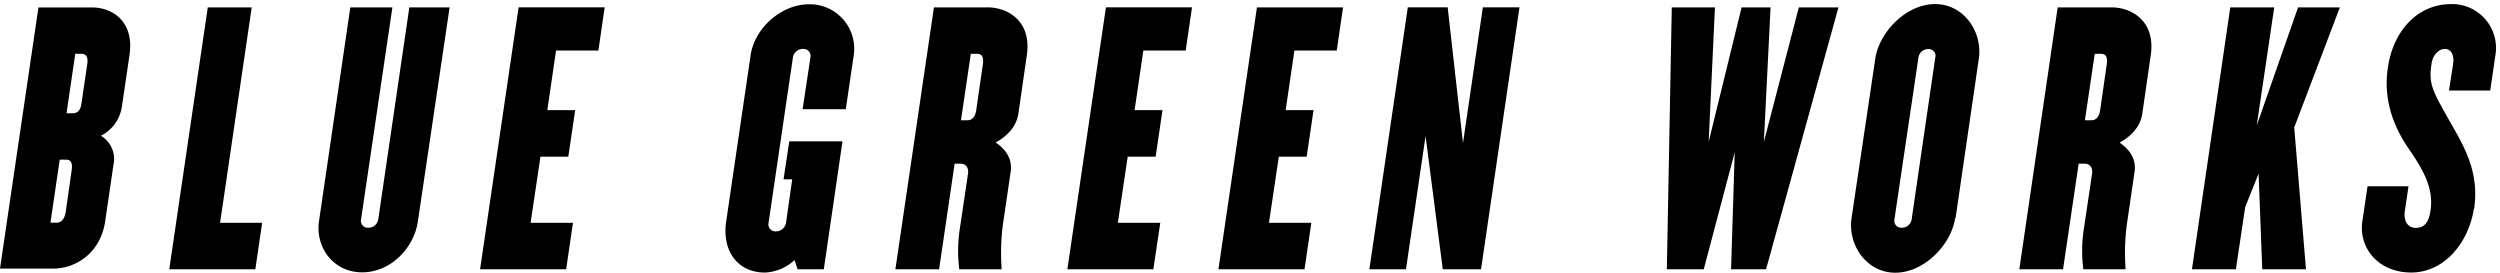 <svg width="613" height="67" fill="none" xmlns="http://www.w3.org/2000/svg"><path d="M22.525 1.825c5.153 0 10.432 3.525 9.23 11.66L29.877 26.22a9.546 9.546 0 01-5.145 7.067 6.594 6.594 0 013.098 7.059L25.8 54.195c-1.202 8.17-7.55 11.66-12.703 11.66H0l9.427-64.03h13.098zm-8.69 52.773c1.14 0 1.939-.717 2.271-2.565l1.472-10.332c.27-1.839-.269-2.556-1.4-2.556h-1.535L12.37 54.598h1.464zm4.013-26.826c1.14 0 1.939-.726 2.136-2.484l1.41-9.534c.27-1.794-.27-2.556-1.41-2.556H18.45l-2.137 14.574h1.536zm36.117 26.853H64.28l-1.67 11.4H41.504l9.444-64.218h10.774l-7.757 52.818zm34.546-.708a1.695 1.695 0 001.796 1.928 2.453 2.453 0 002.424-1.928l7.64-52.11h9.875l-7.775 52.415c-.897 6.502-6.625 12.556-13.664 12.556-7.038 0-11.527-6.099-10.584-12.556l7.675-52.415h10.316l-7.703 52.11zm58.211-41.518h-10.378l-2.146 14.61h6.833l-1.679 11.4h-6.832l-2.415 16.216h10.387l-1.67 11.4h-21.107l9.445-64.218h21.107L146.722 12.4zm55.276 53.626h-6.428l-.754-2.243a11.455 11.455 0 01-7.236 3.05c-6.769 0-10.594-5.381-9.517-12.557l5.98-40.674c.897-6.502 7.37-12.556 14.364-12.556a10.914 10.914 0 018.391 3.765 10.888 10.888 0 012.526 8.836l-1.939 13.122H196.8l1.939-12.844a1.717 1.717 0 00-.47-1.418 1.716 1.716 0 00-1.406-.51 2.463 2.463 0 00-2.415 1.928l-6.024 40.89a1.714 1.714 0 001.795 1.919 2.542 2.542 0 002.487-1.92l1.544-10.843h-2.127l1.409-9.31h13.045l-4.579 31.365zm40.13-64.218c5.162 0 10.863 3.525 9.651 11.713l-2.074 14.35c-.466 3.05-2.549 5.382-5.566 7.068 2.487 1.686 4.094 4.01 3.69 7.068l-1.948 13.256a54.764 54.764 0 00-.269 10.763h-10.397a35.475 35.475 0 01.135-9.956l2.002-13.453c.207-1.364-.395-2.485-1.867-2.485h-1.41l-3.806 25.894h-10.72l9.454-64.218h13.125zm-4.955 27.687c1.14 0 1.948-.717 2.208-2.565l1.616-11.157c.26-1.848-.269-2.574-1.409-2.574h-1.545l-2.415 16.296h1.545zm53.56-17.095h-10.387l-2.145 14.61h6.841l-1.679 11.4h-6.85l-2.415 16.216h10.405l-1.706 11.4h-21.079l9.453-64.218h21.107L290.733 12.4zm37.042 0h-10.387l-2.145 14.61h6.832l-1.679 11.4h-6.832l-2.415 16.216h10.387l-1.67 11.4H298.76l9.444-64.218h21.107L327.775 12.4zm35.821-10.592h8.978l-9.427 64.218h-9.381l-4.22-32.674-4.803 32.674h-8.977l9.426-64.218h9.777l3.752 33.275 4.875-33.275zM432.5 34.795l8.574-32.988h9.714l-17.749 64.218h-8.583l.898-28.7-7.595 28.7h-9.05l1.212-64.218h10.585l-1.544 32.988 8.08-32.988h7.101L432.5 34.795zm46.909 18.62c-.898 6.502-7.578 13.453-14.679 13.453s-11.725-6.906-10.719-13.454l5.799-38.96C460.744 7.905 467.378 1 474.48 1c7.101 0 11.725 6.906 10.719 13.453l-5.692 39.006-.098-.045zm-4.83-39.464a1.695 1.695 0 00-1.796-1.928 2.455 2.455 0 00-2.352 1.901l-5.934 39.993a1.698 1.698 0 001.795 1.928 2.436 2.436 0 002.424-1.928l5.836-39.975.027.009zm43.137-12.144c5.163 0 10.854 3.525 9.651 11.713l-2.082 14.387c-.467 3.05-2.541 5.381-5.558 7.067 2.478 1.686 4.085 4.01 3.681 7.068l-1.939 13.22a54.154 54.154 0 00-.269 10.763h-10.37a35.475 35.475 0 01.135-9.956l2.011-13.453c.207-1.364-.404-2.485-1.876-2.485h-1.41l-3.833 25.894h-10.72l9.409-64.218h13.17zm-4.955 27.687c1.14 0 1.939-.717 2.208-2.565l1.607-11.157c.27-1.848-.269-2.574-1.409-2.574h-1.535l-2.415 16.296h1.544zm50.724-27.687h10.252l-11.195 29.454 2.882 34.764h-10.72l-.897-23.445-3.286 8.189-2.281 15.247h-10.773l9.4-64.209h10.773l-4.291 28.979 10.136-28.979zm43.101 49.365c-1.212 8.189-7.182 15.65-15.342 15.65-8.161 0-12.937-6.098-11.995-12.556l1.275-8.592h10.046l-.897 6.027c-.342 2.404.601 4.17 2.693 4.17s3.151-1.362 3.591-4.17c.799-5.3-1.481-9.632-5.297-15.175-4.022-5.776-6.284-12.557-5.162-19.83C586.683 7.905 592.527 1 601.092 1a10.782 10.782 0 018.351 3.772 10.76 10.76 0 012.422 8.83l-1.265 8.591h-10.109l1.014-6.502c.332-2.251-.539-3.695-2.011-3.695s-3.016 1.444-3.286 3.695c-.736 4.816.135 6.422 4.426 13.965 3.412 6.018 7.371 12.368 6.024 21.525l-.072-.009z" fill="#000"/></svg>